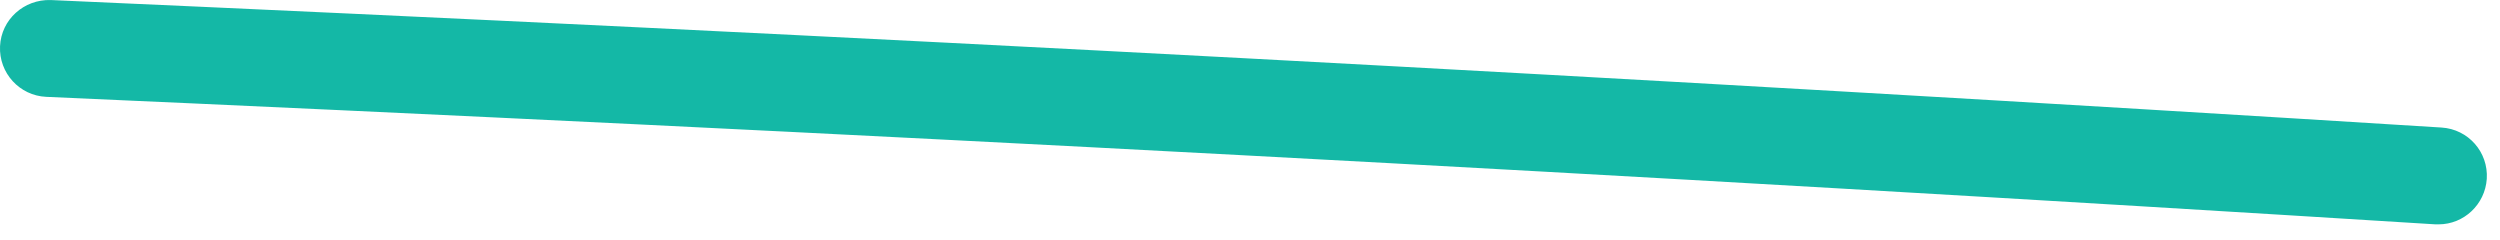<svg preserveAspectRatio="none" width="100%" height="100%" overflow="visible" style="display: block;" viewBox="0 0 73 7" fill="none" xmlns="http://www.w3.org/2000/svg">
<path id="Vector" d="M71.207 6.551C71.207 6.551 71.15 6.551 71.115 6.551C47.953 5.102 24.485 3.851 1.351 2.828C0.57 2.793 -0.034 2.132 0.001 1.35C0.037 0.569 0.698 -0.021 1.479 0.001C24.627 1.024 48.116 2.274 71.292 3.724C72.074 3.773 72.663 4.441 72.614 5.223C72.564 5.969 71.946 6.551 71.207 6.551Z" fill="#14B8A6"/>
</svg>
